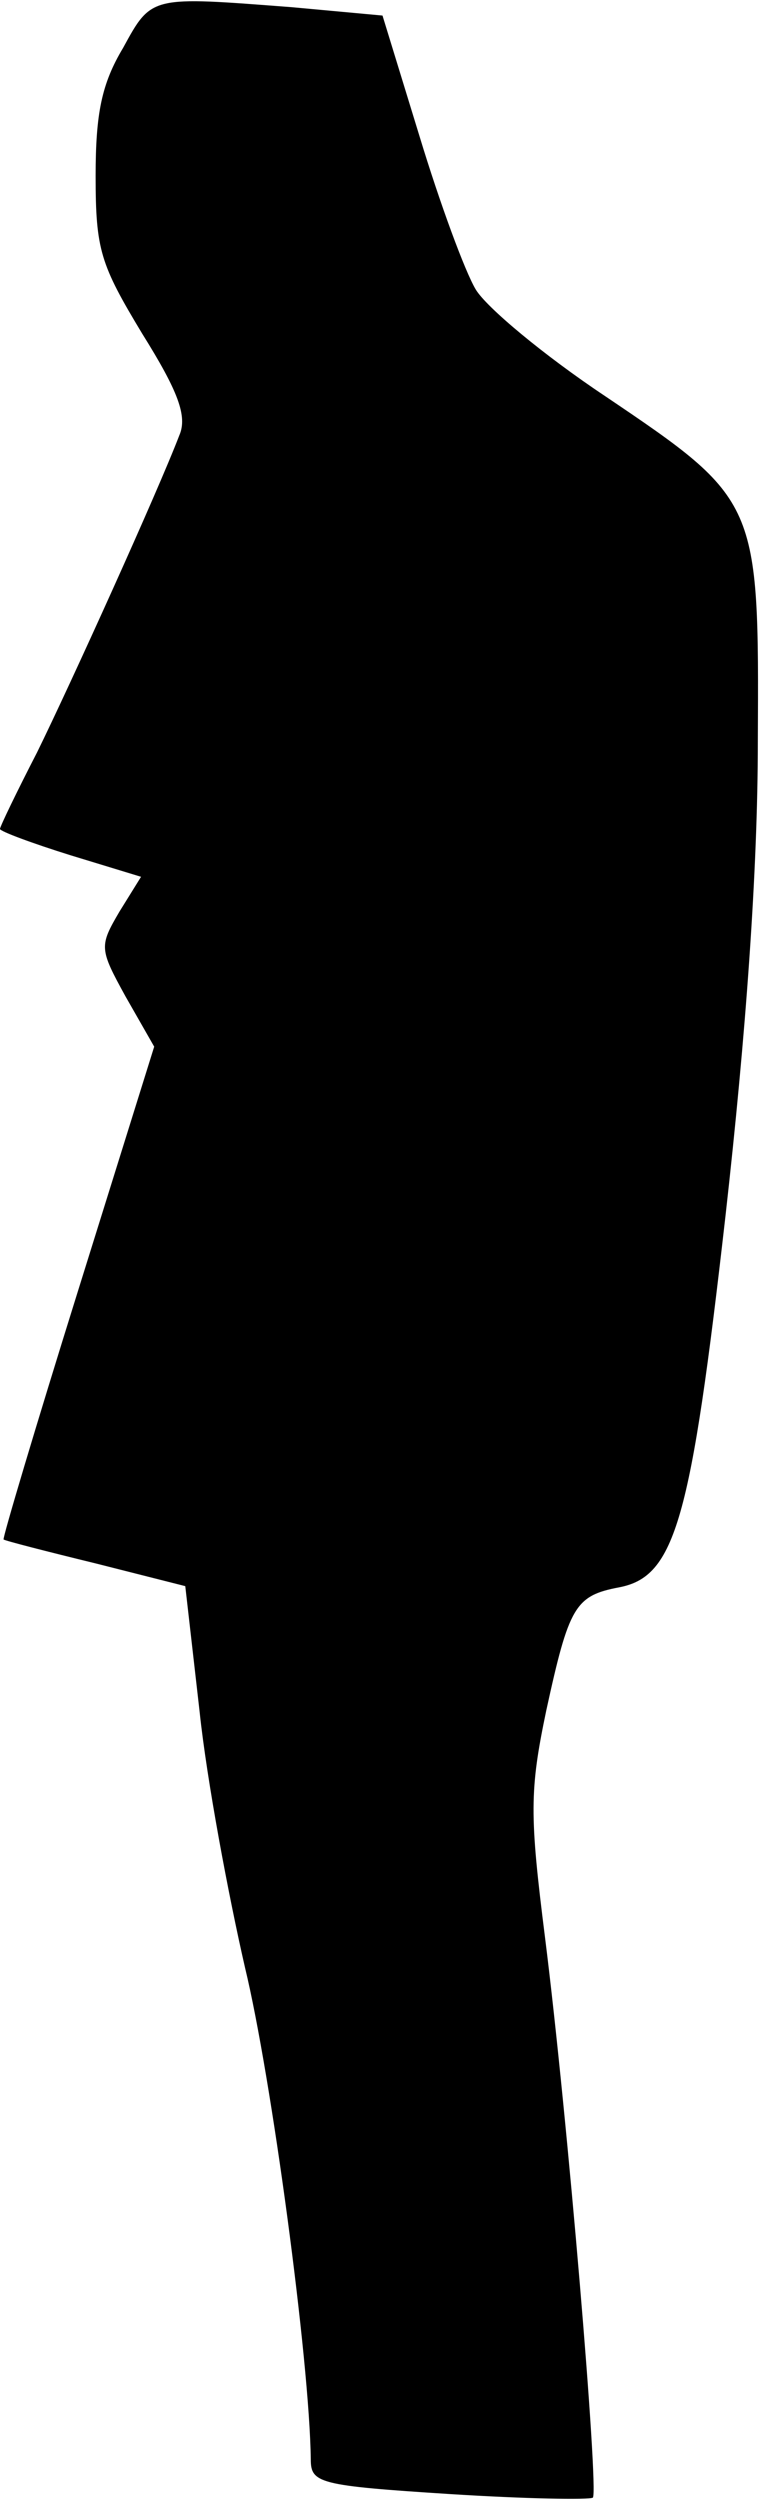 <?xml version="1.0" standalone="no"?>
<!DOCTYPE svg PUBLIC "-//W3C//DTD SVG 20010904//EN"
 "http://www.w3.org/TR/2001/REC-SVG-20010904/DTD/svg10.dtd">
<svg version="1.0" xmlns="http://www.w3.org/2000/svg"
 width="64pt" height="209pt" viewBox="0 0 64 209"
 preserveAspectRatio="xMidYMid meet">
<g transform="translate(0,209) scale(0.1,-0.1)"
fill="#000000" stroke="none">
<path fill="#000000" stroke="none" d="M103 2050 c-18 -30 -23 -55 -23 -107 0
-62 4 -74 39 -132 30 -48 38 -69 31 -85 -18 -47 -91 -208 -119 -265 -17 -33
-31 -62 -31 -64 0 -2 27 -12 59 -22 l59 -18 -18 -29 c-17 -29 -17 -31 5 -71
l24 -42 -64 -205 c-35 -112 -63 -206 -62 -207 1 -1 36 -10 77 -20 l75 -19 12
-105 c6 -57 24 -153 38 -214 22 -91 54 -328 55 -411 0 -20 7 -22 116 -29 63
-4 117 -5 120 -3 5 6 -21 317 -40 468 -13 103 -13 123 1 190 19 87 24 96 61
103 47 9 60 56 89 311 17 151 27 288 27 396 1 201 1 202 -128 289 -51 34 -99
74 -108 89 -9 15 -30 72 -47 128 l-31 101 -76 7 c-118 9 -117 10 -141 -34z"/>
</g>
</svg>

